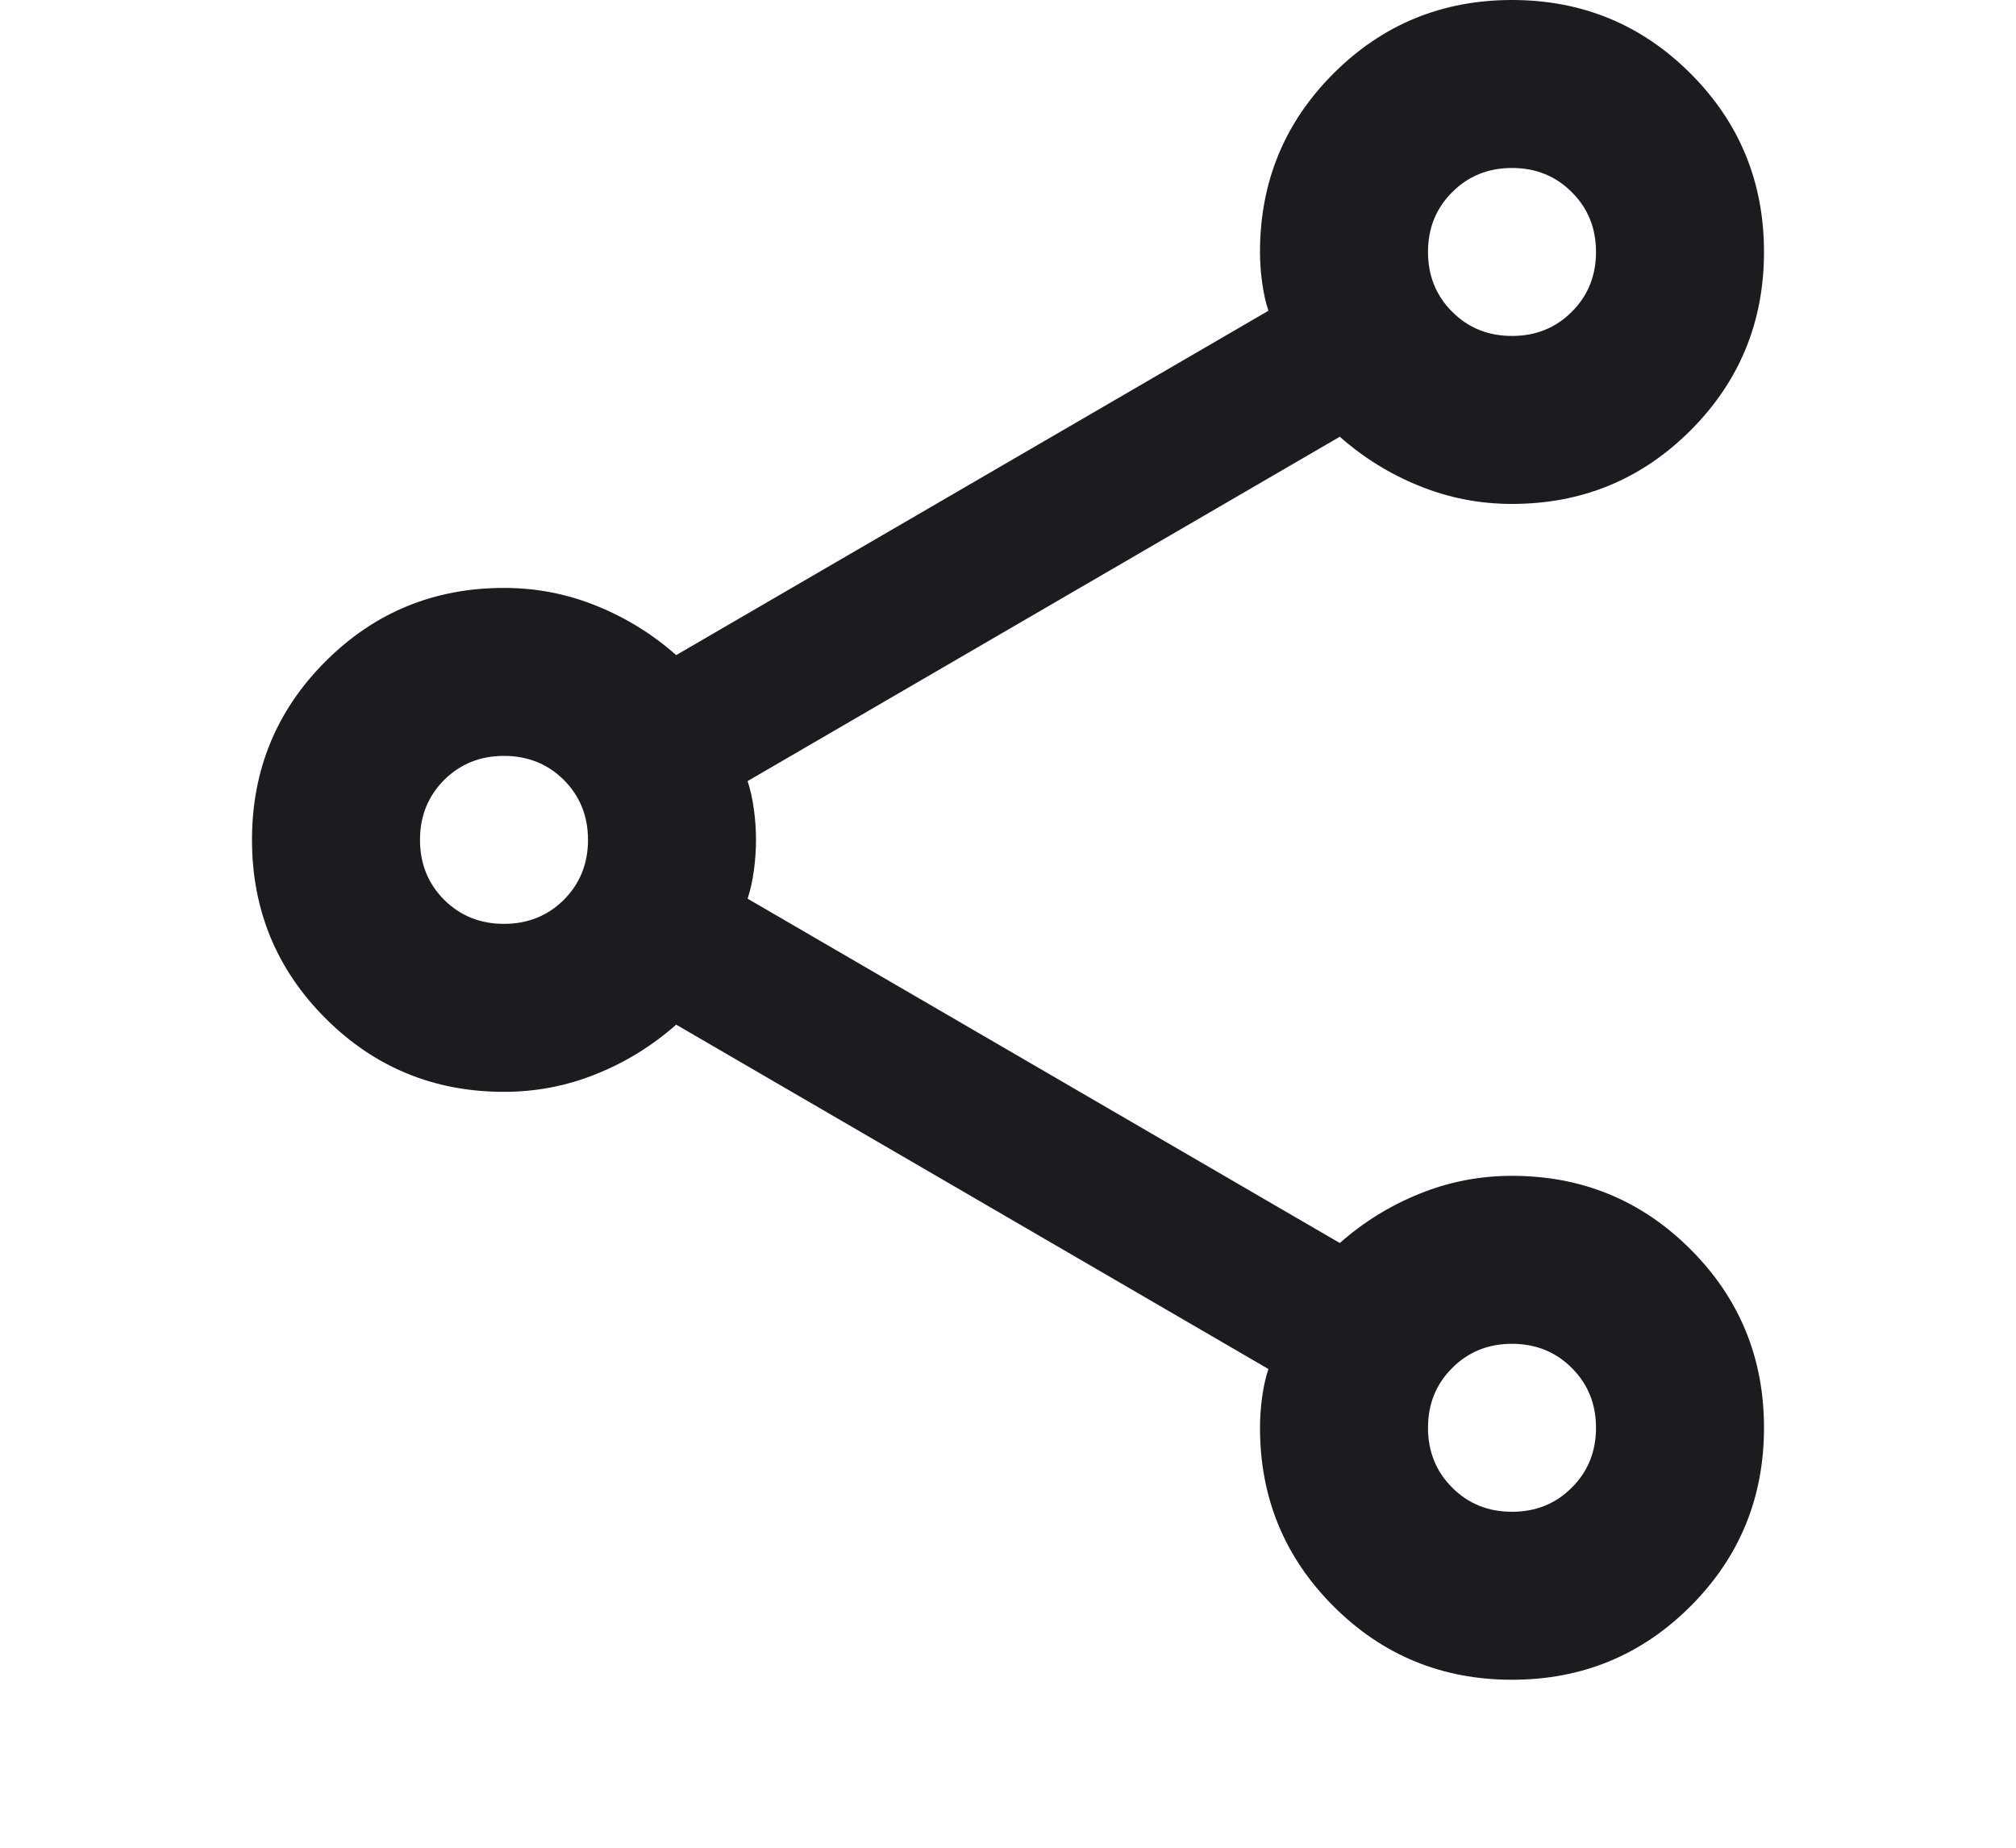 <svg width="24" height="22" viewBox="0 0 24 22" fill="none" xmlns="http://www.w3.org/2000/svg">
<path d="M18 20C17.167 20 16.458 19.708 15.875 19.125C15.292 18.542 15 17.833 15 17C15 16.883 15.008 16.762 15.025 16.637C15.042 16.512 15.067 16.4 15.1 16.3L8.05 12.2C7.767 12.45 7.45 12.646 7.1 12.787C6.75 12.929 6.383 13 6 13C5.167 13 4.458 12.708 3.875 12.125C3.292 11.542 3 10.833 3 10C3 9.167 3.292 8.458 3.875 7.875C4.458 7.292 5.167 7 6 7C6.383 7 6.75 7.071 7.1 7.213C7.45 7.354 7.767 7.55 8.05 7.8L15.1 3.7C15.067 3.6 15.042 3.487 15.025 3.362C15.008 3.237 15 3.117 15 3C15 2.167 15.292 1.458 15.875 0.875C16.458 0.292 17.167 0 18 0C18.833 0 19.542 0.292 20.125 0.875C20.708 1.458 21 2.167 21 3C21 3.833 20.708 4.542 20.125 5.125C19.542 5.708 18.833 6 18 6C17.617 6 17.25 5.929 16.9 5.787C16.55 5.646 16.233 5.45 15.95 5.2L8.9 9.3C8.933 9.4 8.958 9.512 8.975 9.637C8.992 9.762 9 9.883 9 10C9 10.117 8.992 10.238 8.975 10.363C8.958 10.488 8.933 10.6 8.9 10.7L15.95 14.8C16.233 14.55 16.55 14.354 16.9 14.213C17.25 14.071 17.617 14 18 14C18.833 14 19.542 14.292 20.125 14.875C20.708 15.458 21 16.167 21 17C21 17.833 20.708 18.542 20.125 19.125C19.542 19.708 18.833 20 18 20ZM18 4C18.283 4 18.521 3.904 18.712 3.712C18.904 3.521 19 3.283 19 3C19 2.717 18.904 2.479 18.712 2.288C18.521 2.096 18.283 2 18 2C17.717 2 17.479 2.096 17.288 2.288C17.096 2.479 17 2.717 17 3C17 3.283 17.096 3.521 17.288 3.712C17.479 3.904 17.717 4 18 4ZM6 11C6.283 11 6.521 10.904 6.713 10.713C6.904 10.521 7 10.283 7 10C7 9.717 6.904 9.479 6.713 9.287C6.521 9.096 6.283 9 6 9C5.717 9 5.479 9.096 5.287 9.287C5.096 9.479 5 9.717 5 10C5 10.283 5.096 10.521 5.287 10.713C5.479 10.904 5.717 11 6 11ZM18 18C18.283 18 18.521 17.904 18.712 17.712C18.904 17.521 19 17.283 19 17C19 16.717 18.904 16.479 18.712 16.288C18.521 16.096 18.283 16 18 16C17.717 16 17.479 16.096 17.288 16.288C17.096 16.479 17 16.717 17 17C17 17.283 17.096 17.521 17.288 17.712C17.479 17.904 17.717 18 18 18Z" fill="#1D1B20"/>
</svg>
